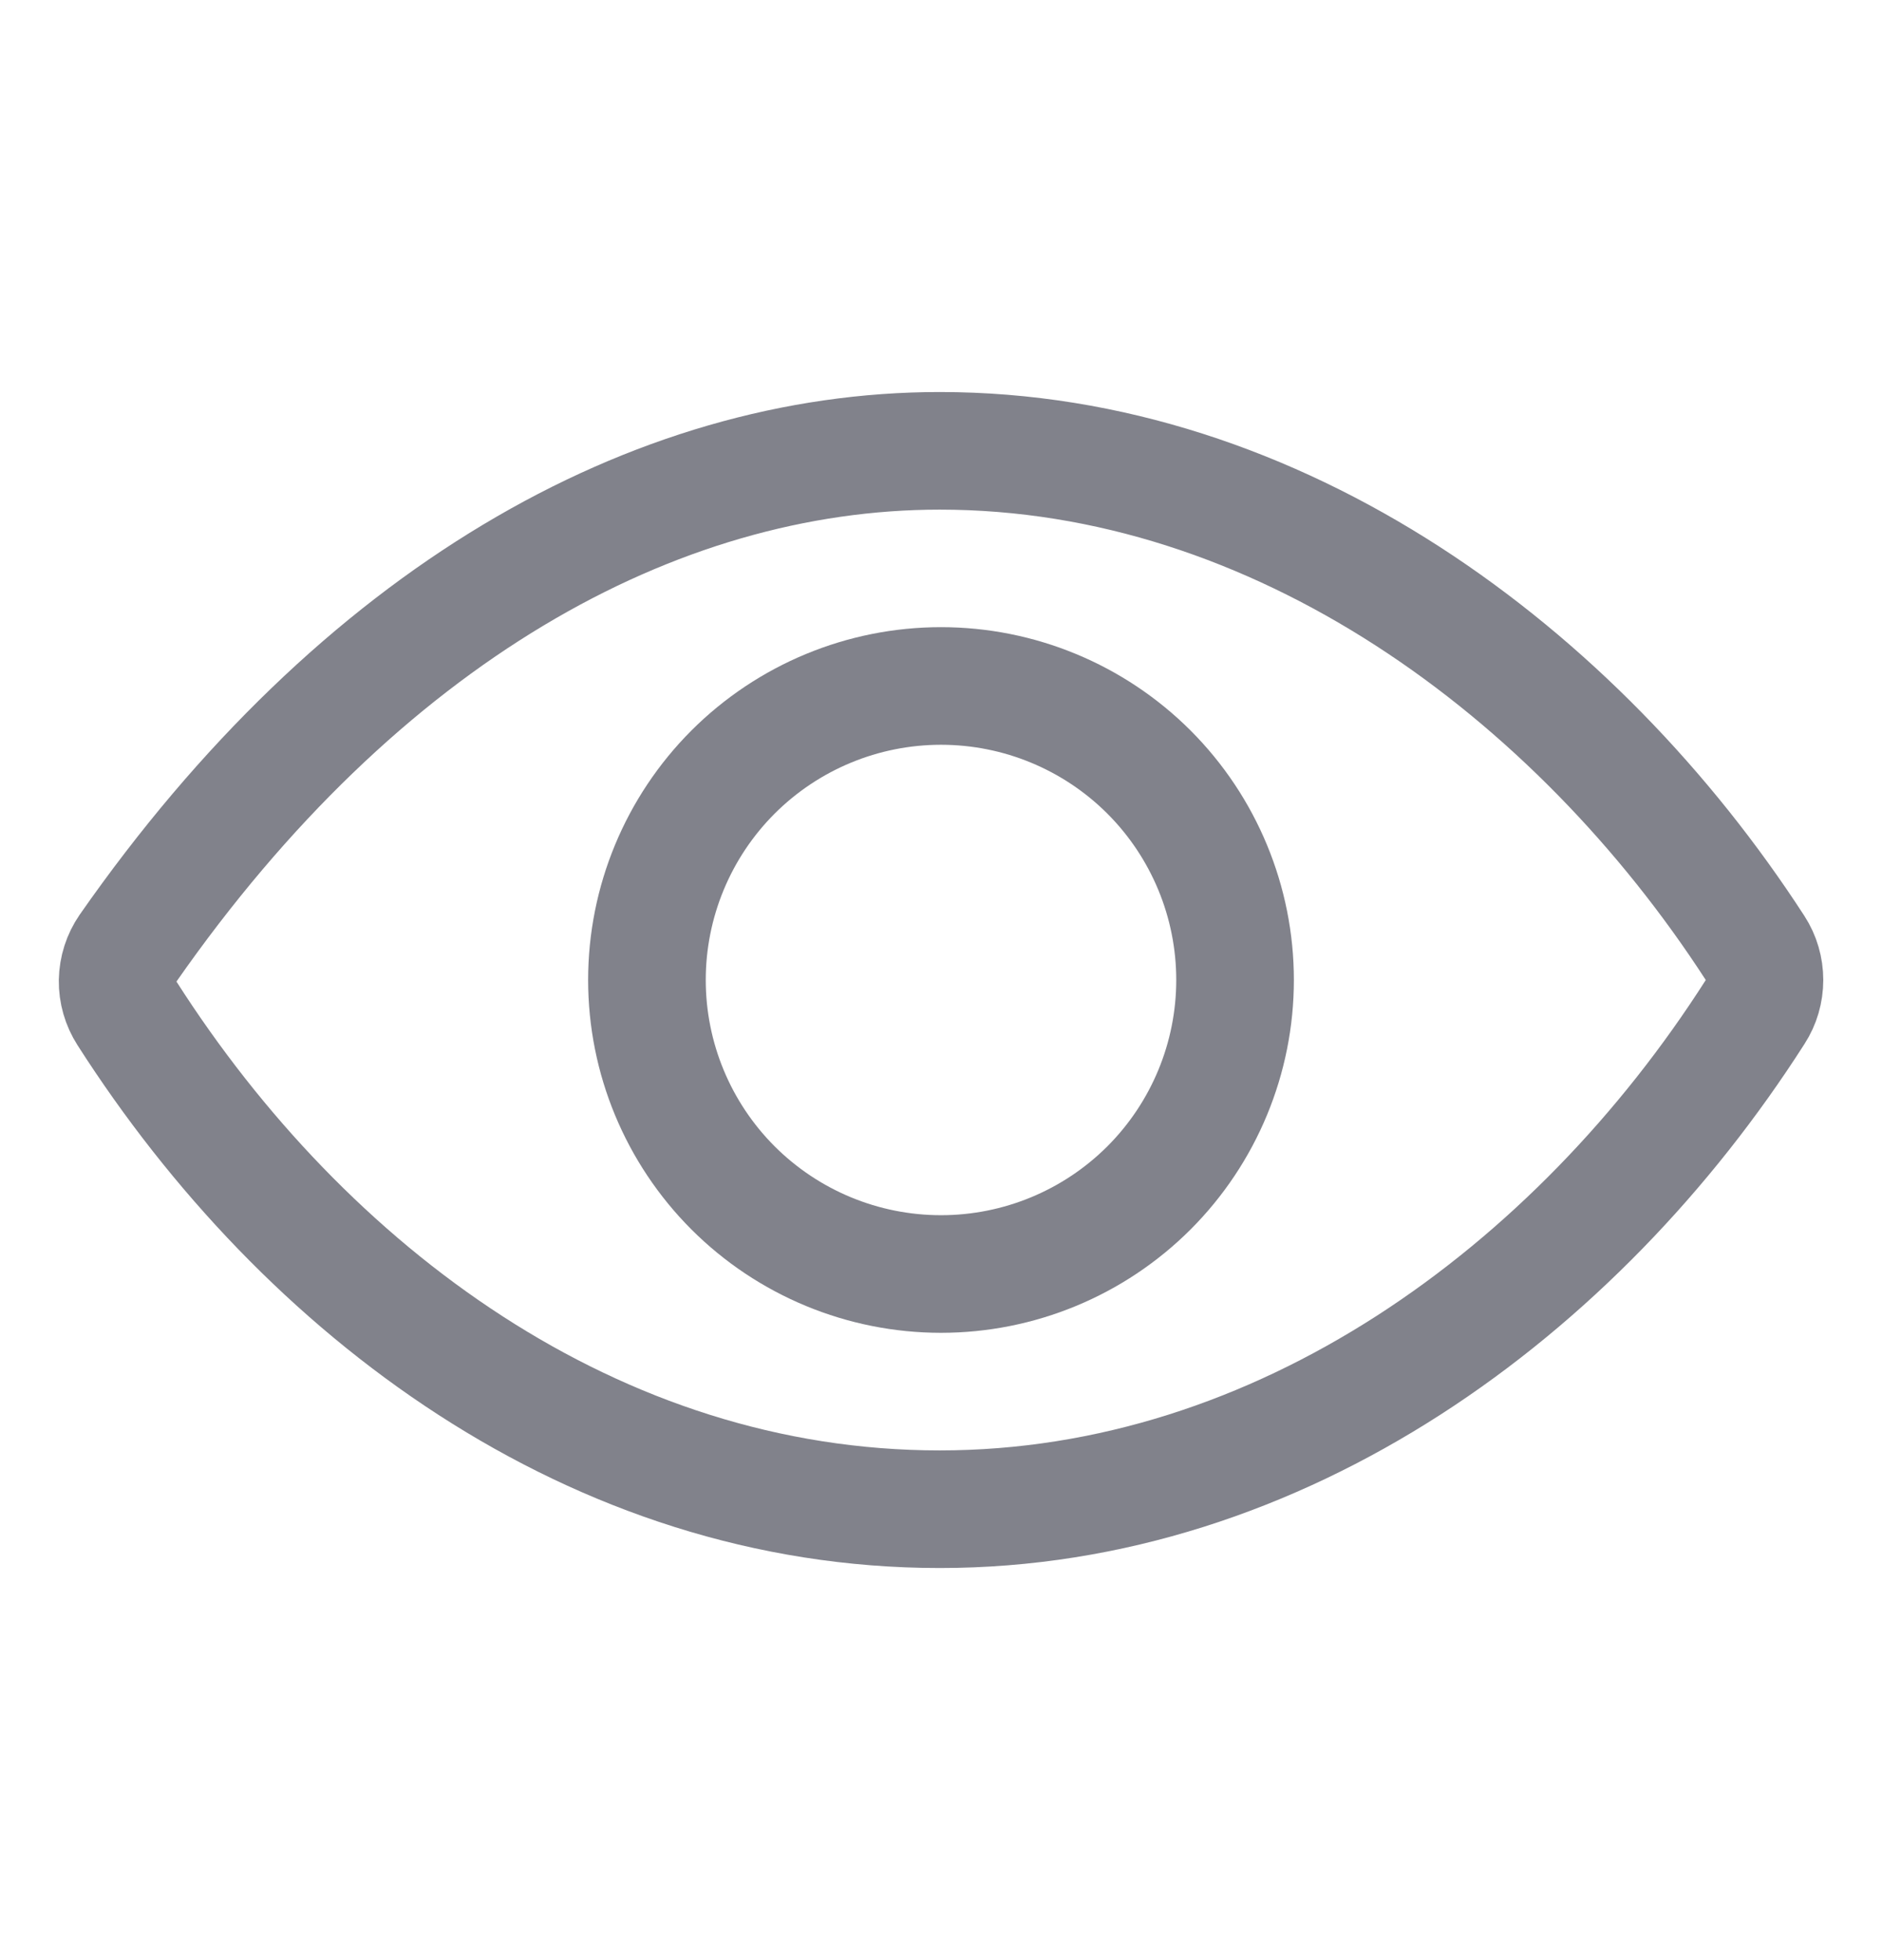<svg width="24" height="25" viewBox="0 0 24 25" fill="none" xmlns="http://www.w3.org/2000/svg">
<path d="M11.984 5.75C8.331 5.75 4.583 7.864 1.633 12.093C1.549 12.215 1.503 12.359 1.5 12.508C1.498 12.656 1.54 12.801 1.62 12.926C3.887 16.474 7.584 19.249 11.984 19.249C16.336 19.249 20.109 16.466 22.381 12.909C22.46 12.787 22.501 12.645 22.501 12.499C22.501 12.354 22.46 12.212 22.381 12.09C20.104 8.575 16.303 5.75 11.984 5.75V5.75Z" stroke="#81828B" stroke-width="1.5" stroke-linecap="round" stroke-linejoin="round"/>
<path d="M12 16.249C12.995 16.249 13.948 15.854 14.652 15.151C15.355 14.447 15.75 13.494 15.75 12.499C15.75 11.505 15.355 10.551 14.652 9.847C13.948 9.144 12.995 8.749 12 8.749C11.005 8.749 10.052 9.144 9.348 9.847C8.645 10.551 8.25 11.505 8.25 12.499C8.25 13.494 8.645 14.447 9.348 15.151C10.052 15.854 11.005 16.249 12 16.249V16.249Z" stroke="#81828B" stroke-width="1.5" stroke-miterlimit="10"/>
</svg>
